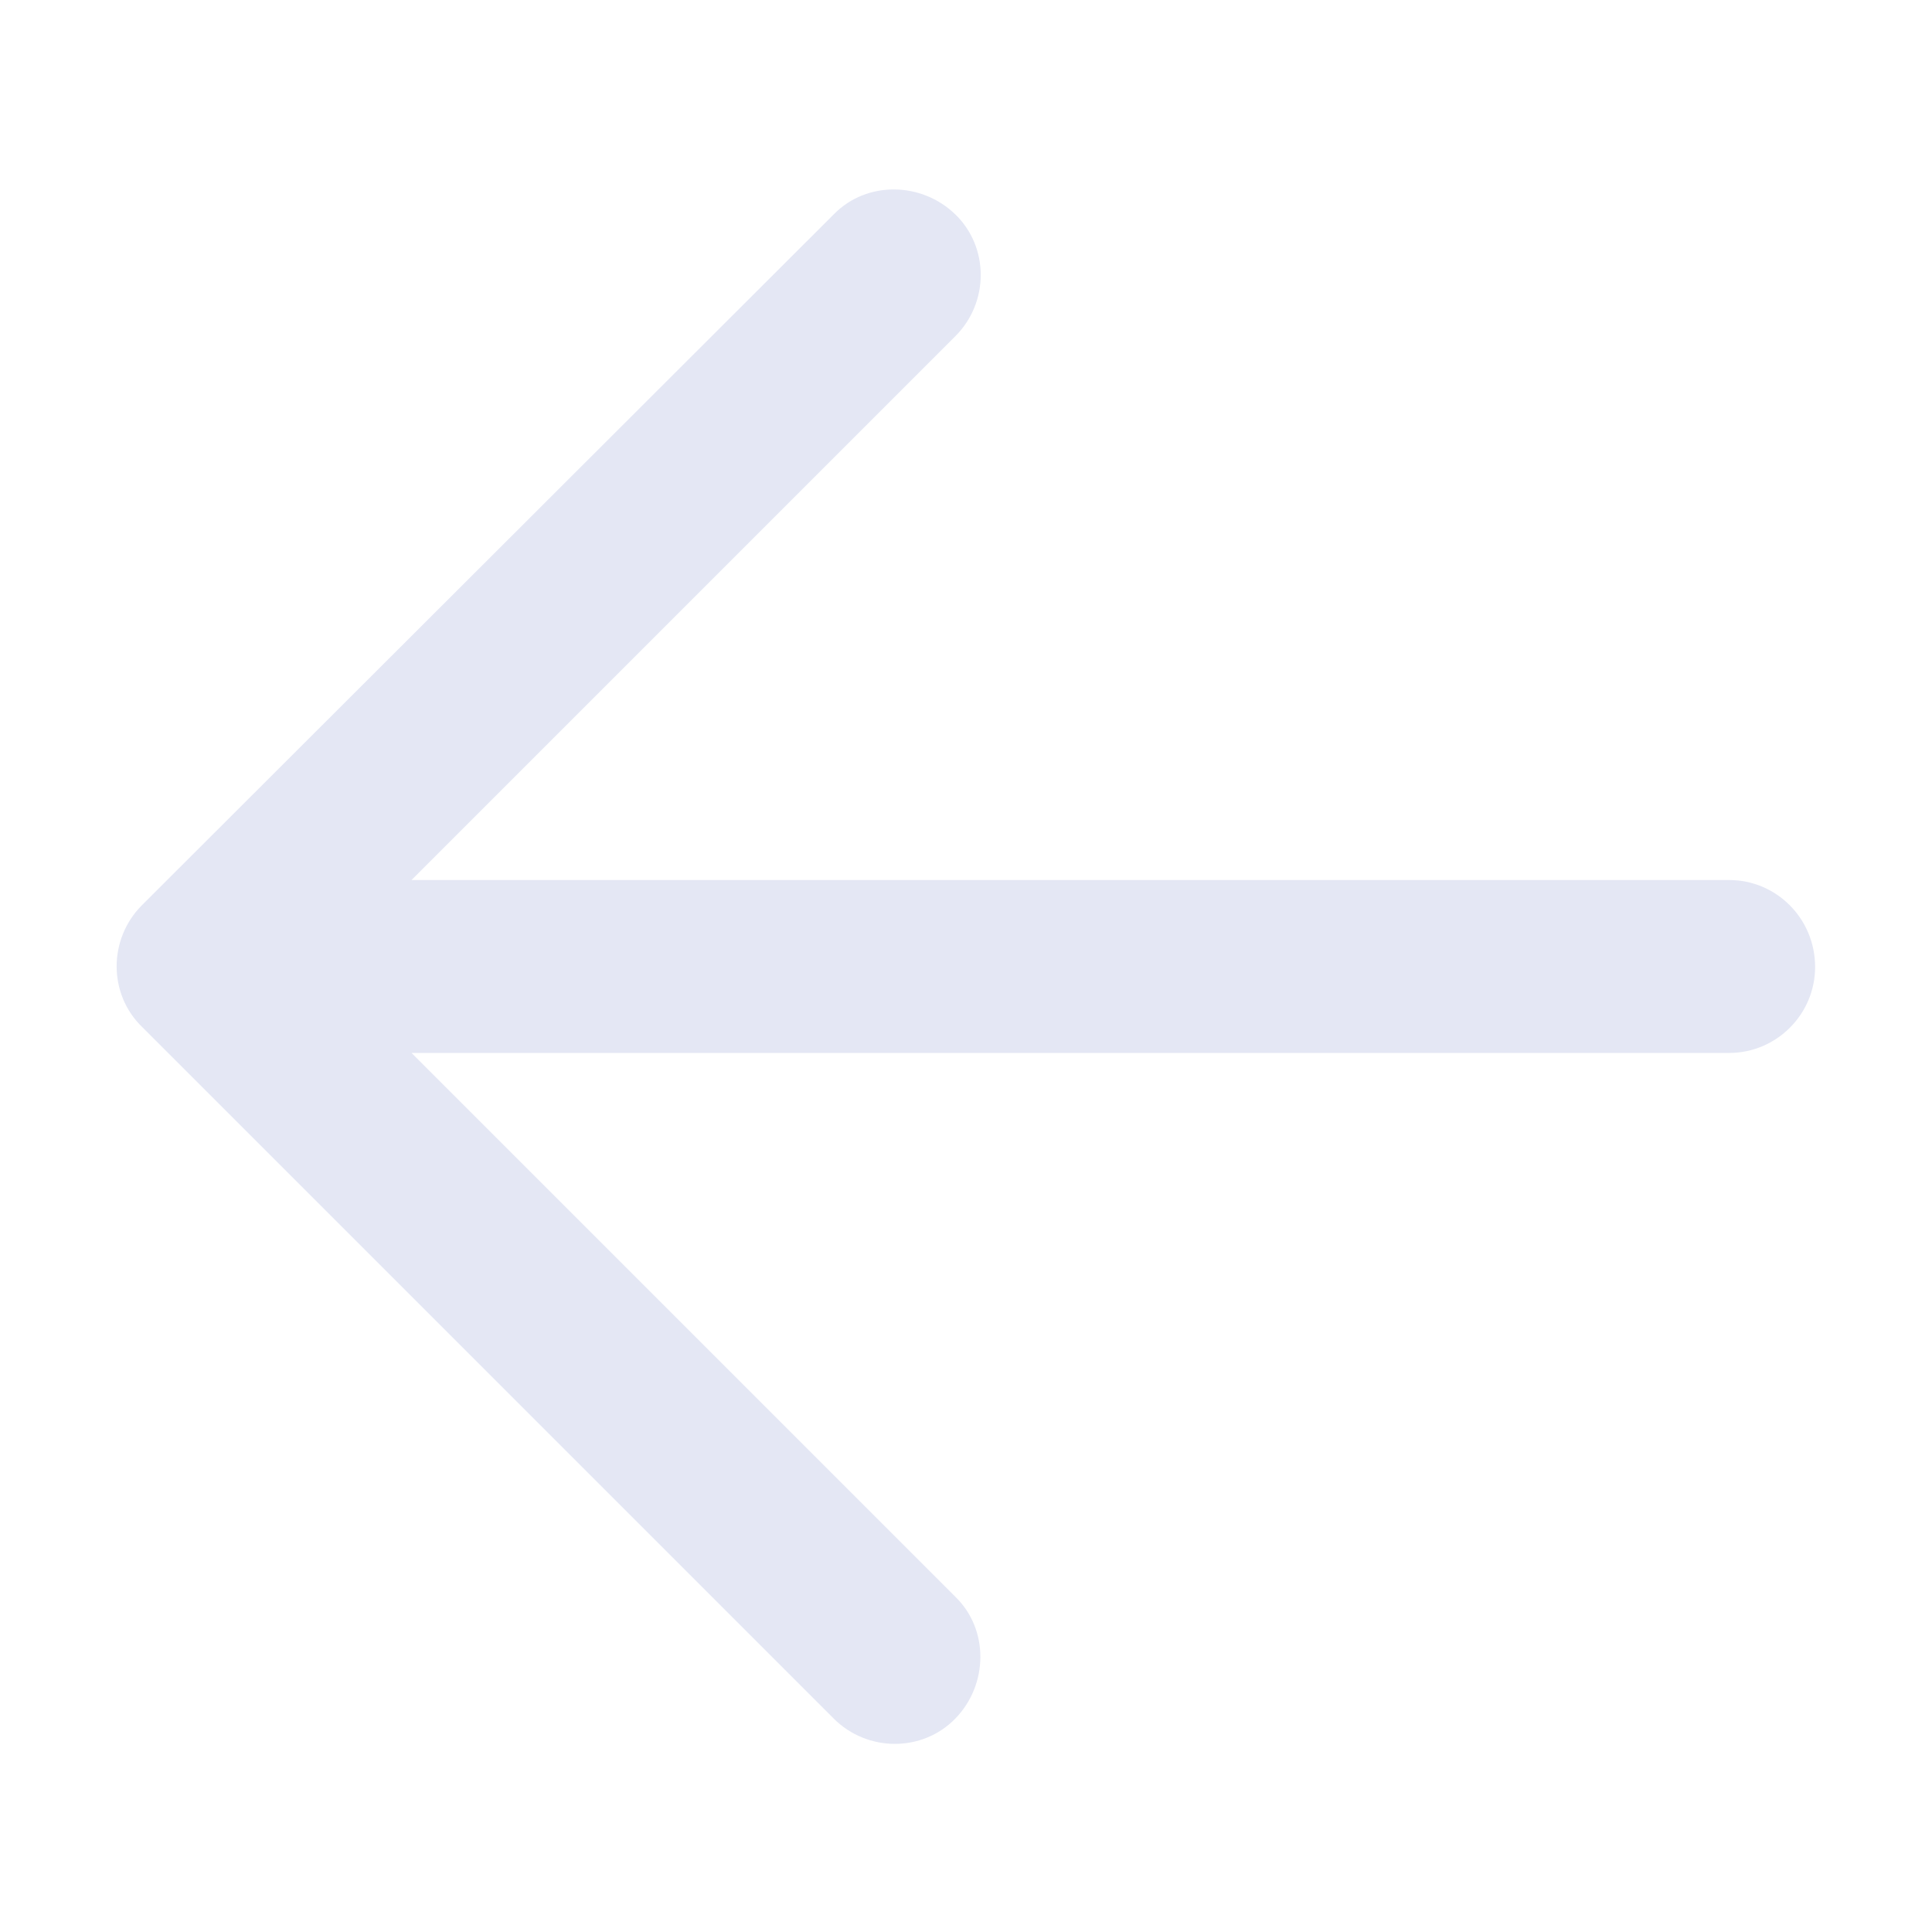 <?xml version="1.0" encoding="utf-8"?>
<!-- Generator: Adobe Illustrator 23.0.1, SVG Export Plug-In . SVG Version: 6.00 Build 0)  -->
<svg version="1.1" id="图层_1" xmlns="http://www.w3.org/2000/svg" xmlns:xlink="http://www.w3.org/1999/xlink" x="0px" y="0px"
	 viewBox="0 0 200 200" style="enable-background:new 0 0 200 200;" xml:space="preserve">
<style type="text/css">
	.st0{fill:#E4E7F4;}
</style>
<path class="st0" d="M179,91.1H42.6l56.3-56.3c3.5-3.5,3.5-9.2,0-12.6s-9.2-3.5-12.6,0L14.7,93.7c-3.5,3.5-3.5,9.2,0,12.6l71.6,71.6
	c3.5,3.5,9.2,3.5,12.6,0s3.5-9.2,0-12.6l-56.3-56.3H179c4.9,0,8.9-4,8.9-8.9C187.9,95.1,183.9,91.1,179,91.1L179,91.1z"/>
</svg>
